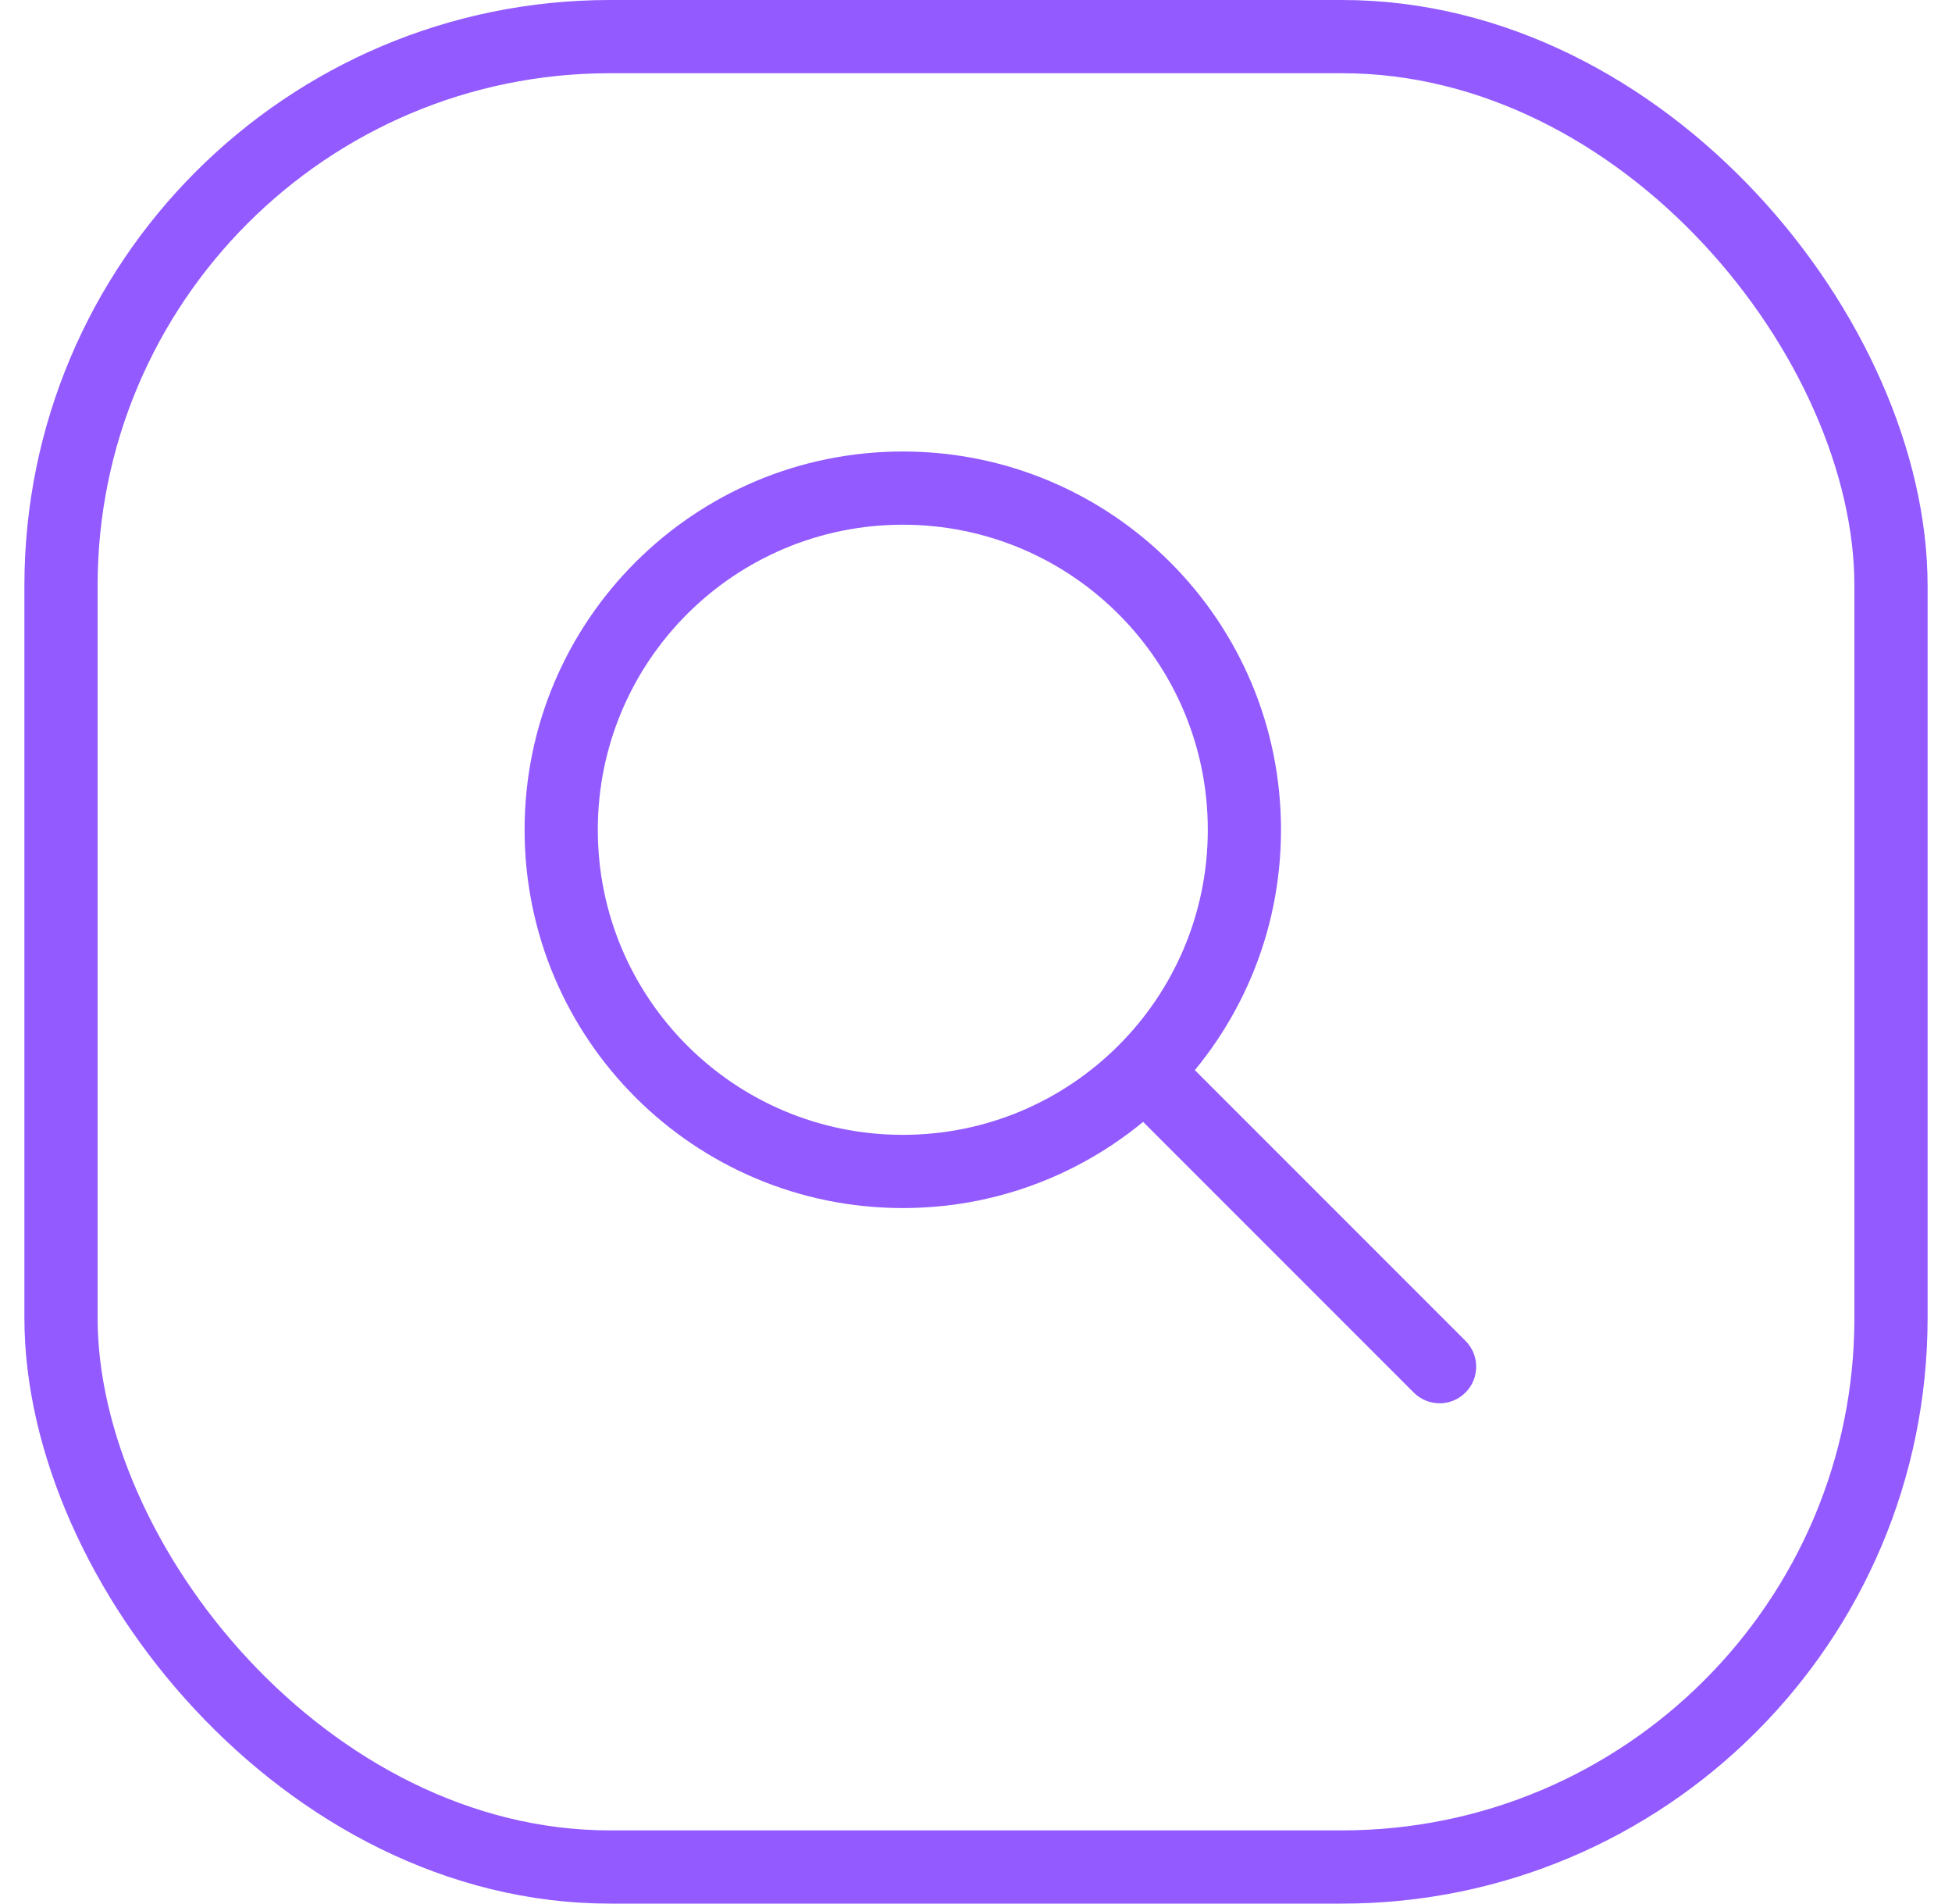 <svg width="40" height="39" viewBox="0 0 40 39" fill="none" xmlns="http://www.w3.org/2000/svg">
<rect x="1.25" y="0.75" width="37.5" height="37.5" rx="11.25" stroke="#925AFF" stroke-width="1.5"/>
<path d="M24.03 21.47C23.737 21.177 23.263 21.177 22.97 21.47C22.677 21.763 22.677 22.237 22.97 22.53L24.03 21.47ZM28.97 28.53C29.263 28.823 29.737 28.823 30.03 28.53C30.323 28.237 30.323 27.763 30.03 27.47L28.97 28.53ZM18.5 23.25C15.048 23.25 12.25 20.452 12.25 17H10.75C10.75 21.28 14.22 24.75 18.5 24.75V23.25ZM12.25 17C12.25 13.548 15.048 10.75 18.5 10.75V9.25C14.22 9.25 10.75 12.72 10.75 17H12.25ZM18.5 10.75C21.952 10.75 24.75 13.548 24.75 17H26.25C26.25 12.72 22.78 9.25 18.5 9.25V10.75ZM24.75 17C24.75 20.452 21.952 23.25 18.5 23.25V24.75C22.78 24.75 26.25 21.28 26.25 17H24.75ZM22.97 22.53L28.97 28.53L30.03 27.47L24.03 21.47L22.97 22.53Z" fill="#925AFF"/>
</svg>
